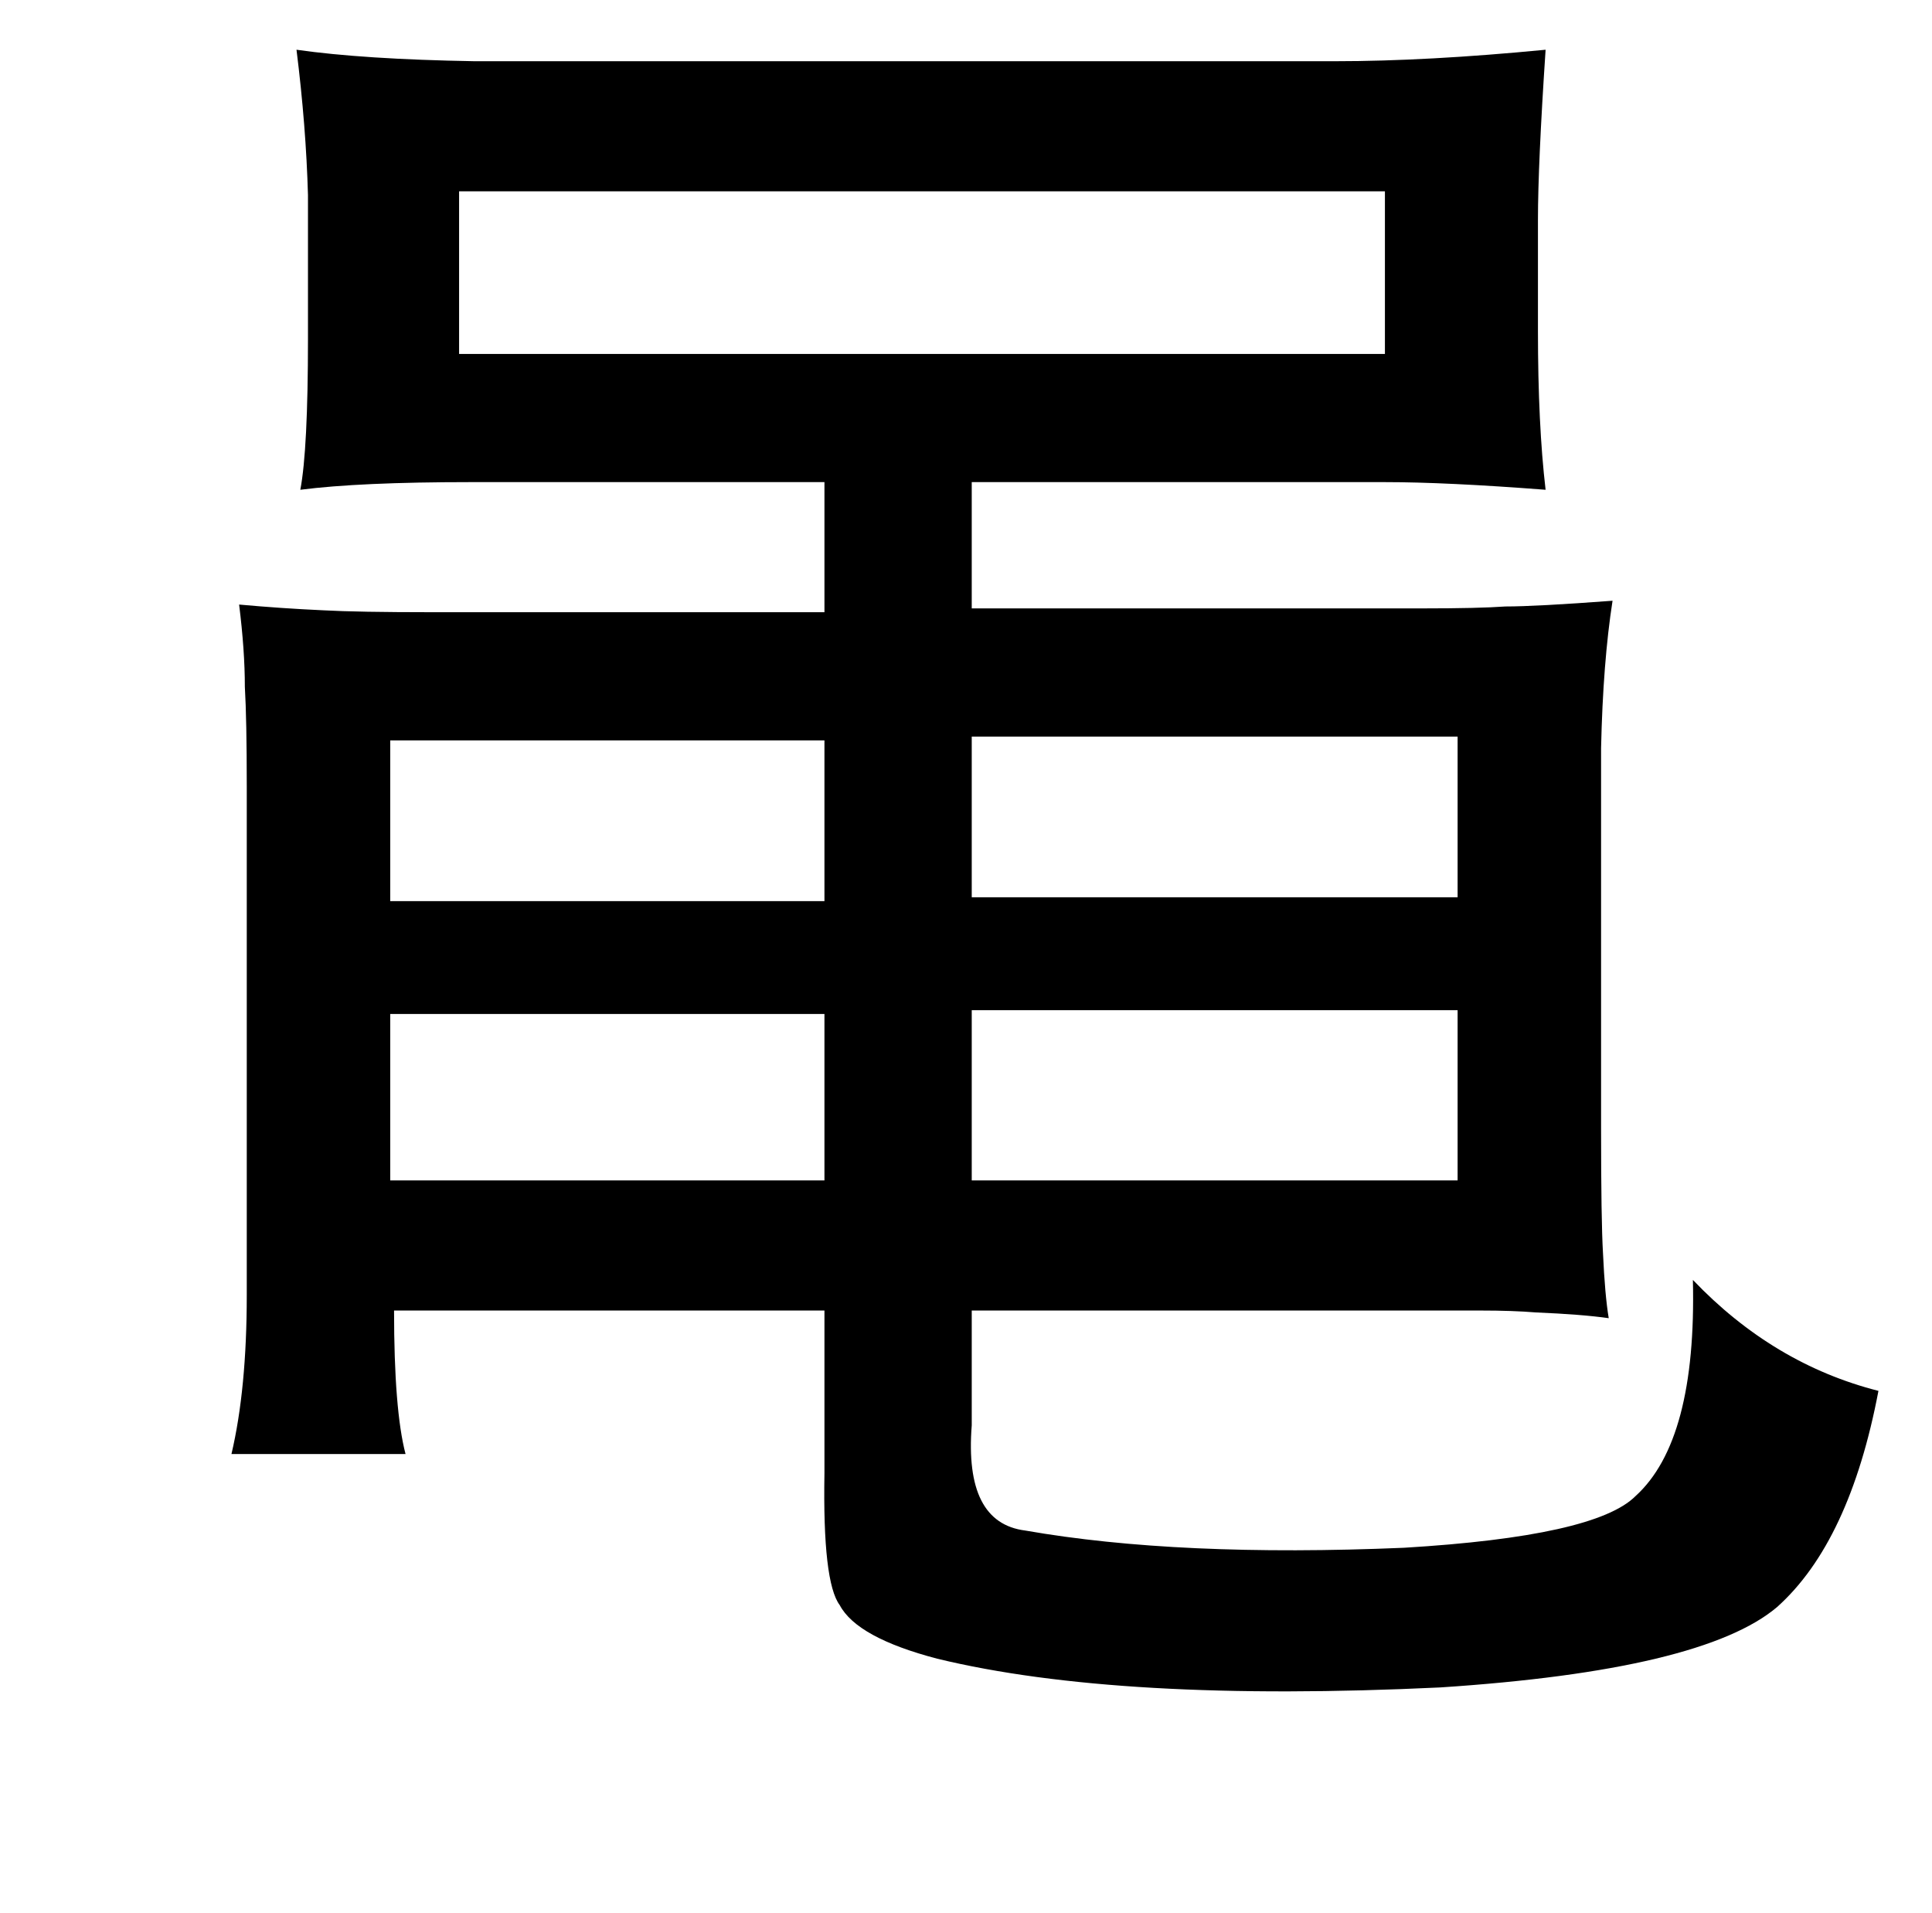 <?xml version="1.0" standalone="no"?>
<!DOCTYPE svg PUBLIC "-//W3C//DTD SVG 1.1//EN" "http://www.w3.org/Graphics/SVG/1.1/DTD/svg11.dtd" >
<svg xmlns="http://www.w3.org/2000/svg" xmlns:xlink="http://www.w3.org/1999/xlink" version="1.1" viewBox="-10 0 1010 1000">
   <path fill="currentColor"
d="M798 26q-4 60 -4 89v58q0 49 4 83q-52 -4 -84 -4h-216v66h236q29 0 43 -1q16 0 56 -3q-5 32 -6 77v199q0 48 1 65q1 22 3 34q-14 -2 -38 -3q-12 -1 -29 -1h-46h-220v55v5q-4 51 28 55q80 14 198 9q100 -6 121 -27q32 -29 30 -113q42 44 97 58q-15 79 -53 113
q-39 33 -176 42q-168 8 -263 -15q-42 -11 -51 -28q-9 -12 -8 -69v-85h-225q0 52 6 75h-91q8 -34 8 -83v-266q0 -35 -1 -52q0 -19 -3 -43q22 2 44 3q18 1 57 1h205v-68h-185q-58 0 -89 4q4 -21 4 -79v-75q-1 -36 -6 -76q35 5 93 6h450q48 0 110 -6zM714 100h-484v85h484v-85z
M498 385v84h254v-84h-254zM421 387h-227v84h227v-84zM421 530h-227v87h227v-87zM498 528v89h254v-89h-254z" />
</svg>
